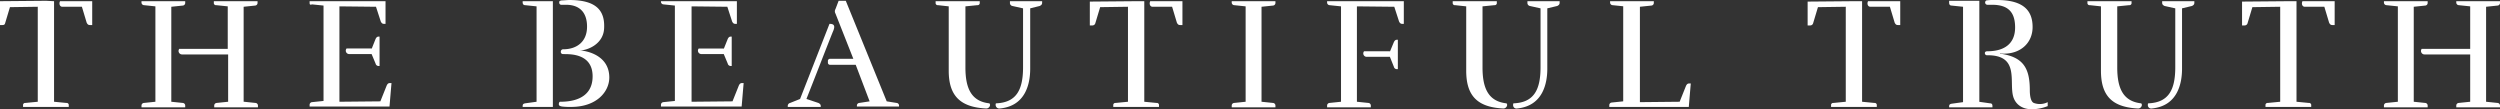 <svg xmlns="http://www.w3.org/2000/svg" width="576" height="25.183" viewBox="0 0 576 25.183">
    <rect x="0" y="0" width="576" height="25.183" fill="#333333" stroke="none"/>
    <defs>
        <style>
            .cls-1{fill:#fff}
        </style>
    </defs>
    <g id="TBT_LOGO_rgb_black" transform="translate(0 .1)">
        <path id="Path_67" d="M12.454.192V23.36l2.839.275a.486.486 0 0 1 .549.549v.366H5.311v-.366a.486.486 0 0 1 .549-.549l2.84-.275V1.474l-6.41.092-1.1 3.662c-.092.366-.275.458-.641.458H0V.192L10.623.1zm8.791 0v5.494H20.7c-.366 0-.549-.183-.733-.549l-1.1-3.663h-4.49c-.641 0-.824-.733-.549-1.282z" class="cls-1" data-name="Path 67" transform="translate(0 -.017)"/>
        <path id="Path_68" d="M42.468 23.368l2.656.275a.605.605 0 0 1 .549.641v.366H35.6v-.366a.605.605 0 0 1 .549-.641l2.656-.275V1.39l-2.656-.275a.605.605 0 0 1-.549-.64V.2h10.073v.366a.605.605 0 0 1-.549.641l-2.656.275zm16.758 0l2.656.275a.605.605 0 0 1 .549.641v.366H52.358v-.366a.605.605 0 0 1 .549-.641l2.656-.275v-10.9H44.941a.8.8 0 0 1-.641-1.282h11.172V1.39l-2.656-.275a.486.486 0 0 1-.549-.549V.2H62.34v.366a.605.605 0 0 1-.549.641l-2.656.275v21.886z" class="cls-1" data-name="Path 68" transform="translate(-3 -.025)"/>
        <path id="Path_69" d="M84.768 23.368l9.432-.092 1.465-3.663c.183-.366.366-.549.733-.549h.366l-.458 5.4H77.9V24.1a.605.605 0 0 1 .549-.641l2.656-.275V1.207L78.449.933c-.458.183-.549 0-.549-.366V.2h17.491v5.22h-.366c-.366 0-.549-.183-.733-.549l-1.1-3.388-8.424-.093zm7.418-12.179L93.1 8.9c.183-.366.366-.549.733-.549h.183v6.776h-.183a.7.7 0 0 1-.733-.549l-.916-2.2h-5.22a.781.781 0 0 1-.549-1.282h5.769z" class="cls-1" data-name="Path 69" transform="translate(-6.564 -.025)"/>
        <path id="Path_70" d="M138.46 24.533h-6.96v-.183c0-.458.183-.549.549-.641l2.656-.366V1.365l-2.656-.275c-.366 0-.549-.275-.549-.641V.175h6.96zm2.381-12.179a.486.486 0 0 1-.549-.549.528.528 0 0 1 .549-.549c3.022 0 5.494-1.648 5.494-5.22 0-3.389-1.835-5.036-4.853-5.036h-1.007a.486.486 0 0 1-.549-.549c0-.366.183-.366.549-.458.366 0 1.465-.092 1.74-.092 5.861 0 8.242 2.106 8.059 6.41-.092 3.755-3.846 5.22-5.678 5.22 1.282 0 6.868.916 6.868 6.227 0 3.205-2.839 6.776-8.791 6.776a14.856 14.856 0 0 1-2.106-.092c-.458-.092-.733-.183-.733-.549s.183-.549.275-.549c1.832 0 7.509-.183 7.509-5.861s-6.045-5.037-6.777-5.129z" class="cls-1" data-name="Path 70" transform="translate(-11.08)"/>
        <path id="Path_71" d="M173.351 23.368l9.432-.092 1.465-3.663c.183-.366.366-.549.733-.549h.366l-.458 5.4H166.3V24.1a.605.605 0 0 1 .549-.641l2.656-.275V1.207l-2.656-.274a.605.605 0 0 1-.549-.641V.2h17.491v5.22h-.366c-.366 0-.549-.183-.733-.549l-1.1-3.388-8.242-.092zm7.417-12.179l.916-2.289c.183-.366.366-.549.733-.549h.183v6.776h-.183a.7.7 0 0 1-.733-.549l-.916-2.2h-5.22A.781.781 0 0 1 175 11.1h5.769z" class="cls-1" data-name="Path 71" transform="translate(-14.013 -.025)"/>
        <path id="Path_72" d="M207.815 5.411c1.007 0 1.465.366.733 1.923-2.472 6.227-2.93 7.509-6.044 15.384l2.747.916c.366.183.549.366.549.733v.183h-7.6v-.183a.7.7 0 0 1 .549-.733l2.289-.916zM221 23.268l2.289.366a.605.605 0 0 1 .549.641v.183h-9.707v-.183a.605.605 0 0 1 .549-.641l2.381-.366-3.205-8.425H208a.486.486 0 0 1-.549-.549v-.275a.486.486 0 0 1 .549-.549h5.311l-4.122-10.44a.992.992 0 0 1 0-1.007L209.921.1h1.648z" class="cls-1" data-name="Path 72" transform="translate(-16.701 -.017)"/>
        <path id="Path_73" d="M238.422 16.225V1.39l-2.473-.275a.486.486 0 0 1-.549-.549V.2h10.165v.366a.486.486 0 0 1-.549.549l-2.747.275v14.1c0 4.945 1.465 7.784 5.494 8.242.092 0 .183.275.183.366a.885.885 0 0 1-.824.824c-6.044-.272-8.7-2.927-8.7-8.697zm10.806 7.875c0-.183 0-.275.092-.366 4.762-.183 6.227-3.205 6.227-8.333V1.848l-2.473-.548a.7.7 0 0 1-.549-.733V.2h7.417v.366c0 .366-.183.549-.549.733l-2.2.549v13.92c0 3.205-.916 8.608-7.051 9.157a.843.843 0 0 1-.914-.825z" class="cls-1" data-name="Path 73" transform="translate(-19.835 -.025)"/>
        <path id="Path_74" d="M286.746.2v23.168l2.839.275a.486.486 0 0 1 .549.549v.366H279.6v-.366a.486.486 0 0 1 .549-.549l2.839-.275V1.482l-6.41.092-1.1 3.663a.7.7 0 0 1-.733.549h-.545V.292L284.823.2zm8.791 0v5.494h-.549c-.366 0-.549-.183-.733-.549l-1.1-3.663h-4.487c-.641 0-.824-.733-.55-1.282z" class="cls-1" data-name="Path 74" transform="translate(-23.104 -.025)"/>
        <path id="Path_75" d="M316.768 23.368l2.656.275a.605.605 0 0 1 .549.641v.366H309.9v-.366a.605.605 0 0 1 .549-.641l2.656-.275V1.39l-2.656-.275a.605.605 0 0 1-.549-.64V.2h10.073v.366a.605.605 0 0 1-.549.641l-2.656.275z" class="cls-1" data-name="Path 75" transform="translate(-26.112 -.025)"/>
        <path id="Path_76" d="M340.768 23.368l2.656.275a.605.605 0 0 1 .549.641v.366H333.9v-.366a.605.605 0 0 1 .549-.641l2.656-.275V1.39l-2.656-.275a.605.605 0 0 1-.549-.64V.2h17.674v5.22h-.366c-.366 0-.549-.183-.732-.549l-1.1-3.388-8.608-.092zm7.6-11.538l.916-2.2c.183-.366.366-.549.733-.549h.183v6.776h-.183a.7.7 0 0 1-.733-.549l-.916-2.289h-5.4a.781.781 0 0 1-.549-1.282h5.952z" class="cls-1" data-name="Path 76" transform="translate(-28.135 -.025)"/>
        <path id="Path_77" d="M368.613 16.225V1.39l-2.564-.275a.486.486 0 0 1-.549-.549V.2h10.165v.366a.486.486 0 0 1-.549.549l-2.747.275v14.1c0 4.945 1.465 7.784 5.495 8.242.092 0 .183.275.183.366a.885.885 0 0 1-.824.824c-6.045-.272-8.61-2.927-8.61-8.697zm10.806 7.875c0-.183 0-.275.092-.366 4.762-.183 6.227-3.205 6.227-8.333V1.848l-2.473-.548a.7.7 0 0 1-.549-.733V.2h7.418v.366c0 .366-.183.549-.549.733l-2.289.549v13.92c0 3.205-.916 8.608-7.051 9.157a.763.763 0 0 1-.826-.825z" class="cls-1" data-name="Path 77" transform="translate(-30.797 -.025)"/>
        <path id="Path_78" d="M408.288 1.39l-2.656-.275a.605.605 0 0 1-.549-.641V.2h10.073v.366a.605.605 0 0 1-.549.641l-2.656.275V23.46l9.157-.092 1.465-3.663c.183-.366.366-.549.733-.549h.366l-.458 5.4H404.9v-.366a.605.605 0 0 1 .549-.641l2.656-.275V1.39z" class="cls-1" data-name="Path 78" transform="translate(-34.117 -.025)"/>
        <path id="Path_79" d="M467.346.2v23.168l2.839.275a.486.486 0 0 1 .55.549v.366H460.2v-.366a.486.486 0 0 1 .549-.549l2.839-.275V1.482l-6.41.092-1.1 3.663a.7.7 0 0 1-.733.549h-.545V.292L465.423.2zm8.791 0v5.494h-.55c-.366 0-.549-.183-.733-.549l-1.1-3.663h-4.487c-.641 0-.824-.733-.549-1.282z" class="cls-1" data-name="Path 79" transform="translate(-38.322 -.025)"/>
        <path id="Path_80" d="M497.268 23.343l2.564.366c.366 0 .55.183.55.641v.275H490.4v-.183c0-.458.183-.549.549-.641l2.656-.366V1.457l-2.656-.275c-.366 0-.549-.275-.549-.641V.083h6.96v23.26zm1.923-11.63c3.938 0 6.41-1.74 6.41-5.494 0-3.571-1.648-5.22-5.311-5.22h-1.007a.528.528 0 0 1-.275-1.007 14.366 14.366 0 0 1 2.381-.092c5.861 0 8.242 2.2 8.242 6.227 0 3.571-2.656 6.135-6.593 6.135a3.434 3.434 0 0 1-.916-.092v.092c5.4.733 6.868 3.388 6.868 8.425 0 1.465.275 2.656.916 2.93a3.985 3.985 0 0 0 3.205-.183v.916a10.762 10.762 0 0 1-3.571.733c-2.473 0-3.938-1.282-4.4-3.022-.916-3.388 1.465-9.432-5.861-9.432h-.092a.486.486 0 0 1-.55-.549c.005-.18.188-.367.554-.367z" class="cls-1" data-name="Path 80" transform="translate(-41.321)"/>
        <path id="Path_81" d="M528.314 16.225V1.39l-2.564-.275a.486.486 0 0 1-.55-.549V.2h10.165v.366a.486.486 0 0 1-.55.549l-2.747.275v14.1c0 4.945 1.465 7.784 5.494 8.242.091 0 .183.275.183.366a.885.885 0 0 1-.824.824c-6.043-.272-8.607-2.927-8.607-8.697zm10.805 7.875c0-.183 0-.275.091-.366 4.762-.183 6.227-3.205 6.227-8.333V1.848l-2.472-.548c-.366-.183-.549-.366-.549-.733V.2h7.417v.366c0 .366-.183.549-.549.733l-2.289.549v13.92c0 3.205-.916 8.608-7.051 9.157a.763.763 0 0 1-.825-.825z" class="cls-1" data-name="Path 81" transform="translate(-44.254 -.025)"/>
        <path id="Path_82" d="M576.646.2v23.168l2.839.275a.486.486 0 0 1 .55.549v.366H569.5v-.366a.486.486 0 0 1 .55-.549l2.839-.275V1.482l-6.41.092-1.1 3.663a.7.7 0 0 1-.733.549h-.546V.292L574.722.2zm8.791 0v5.494h-.549c-.366 0-.549-.183-.732-.549l-1.1-3.663h-4.487c-.641 0-.824-.733-.549-1.282z" class="cls-1" data-name="Path 82" transform="translate(-47.531 -.025)"/>
        <path id="Path_83" d="M606.668 23.368l2.656.275a.605.605 0 0 1 .549.641v.366H599.8v-.366a.605.605 0 0 1 .55-.641l2.656-.275V1.39l-2.656-.275a.605.605 0 0 1-.55-.641V.2h10.073v.366a.605.605 0 0 1-.549.641l-2.656.275zm16.667 0l2.656.275a.605.605 0 0 1 .549.641v.366h-10.074v-.366a.605.605 0 0 1 .55-.641l2.656-.275v-10.9h-10.531a.8.8 0 0 1-.641-1.282h11.172V1.39l-2.656-.275a.605.605 0 0 1-.55-.641V.2h10.074v.366a.605.605 0 0 1-.549.641l-2.656.275z" class="cls-1" data-name="Path 83" transform="translate(-50.54 -.025)"/>
    </g>
</svg>
